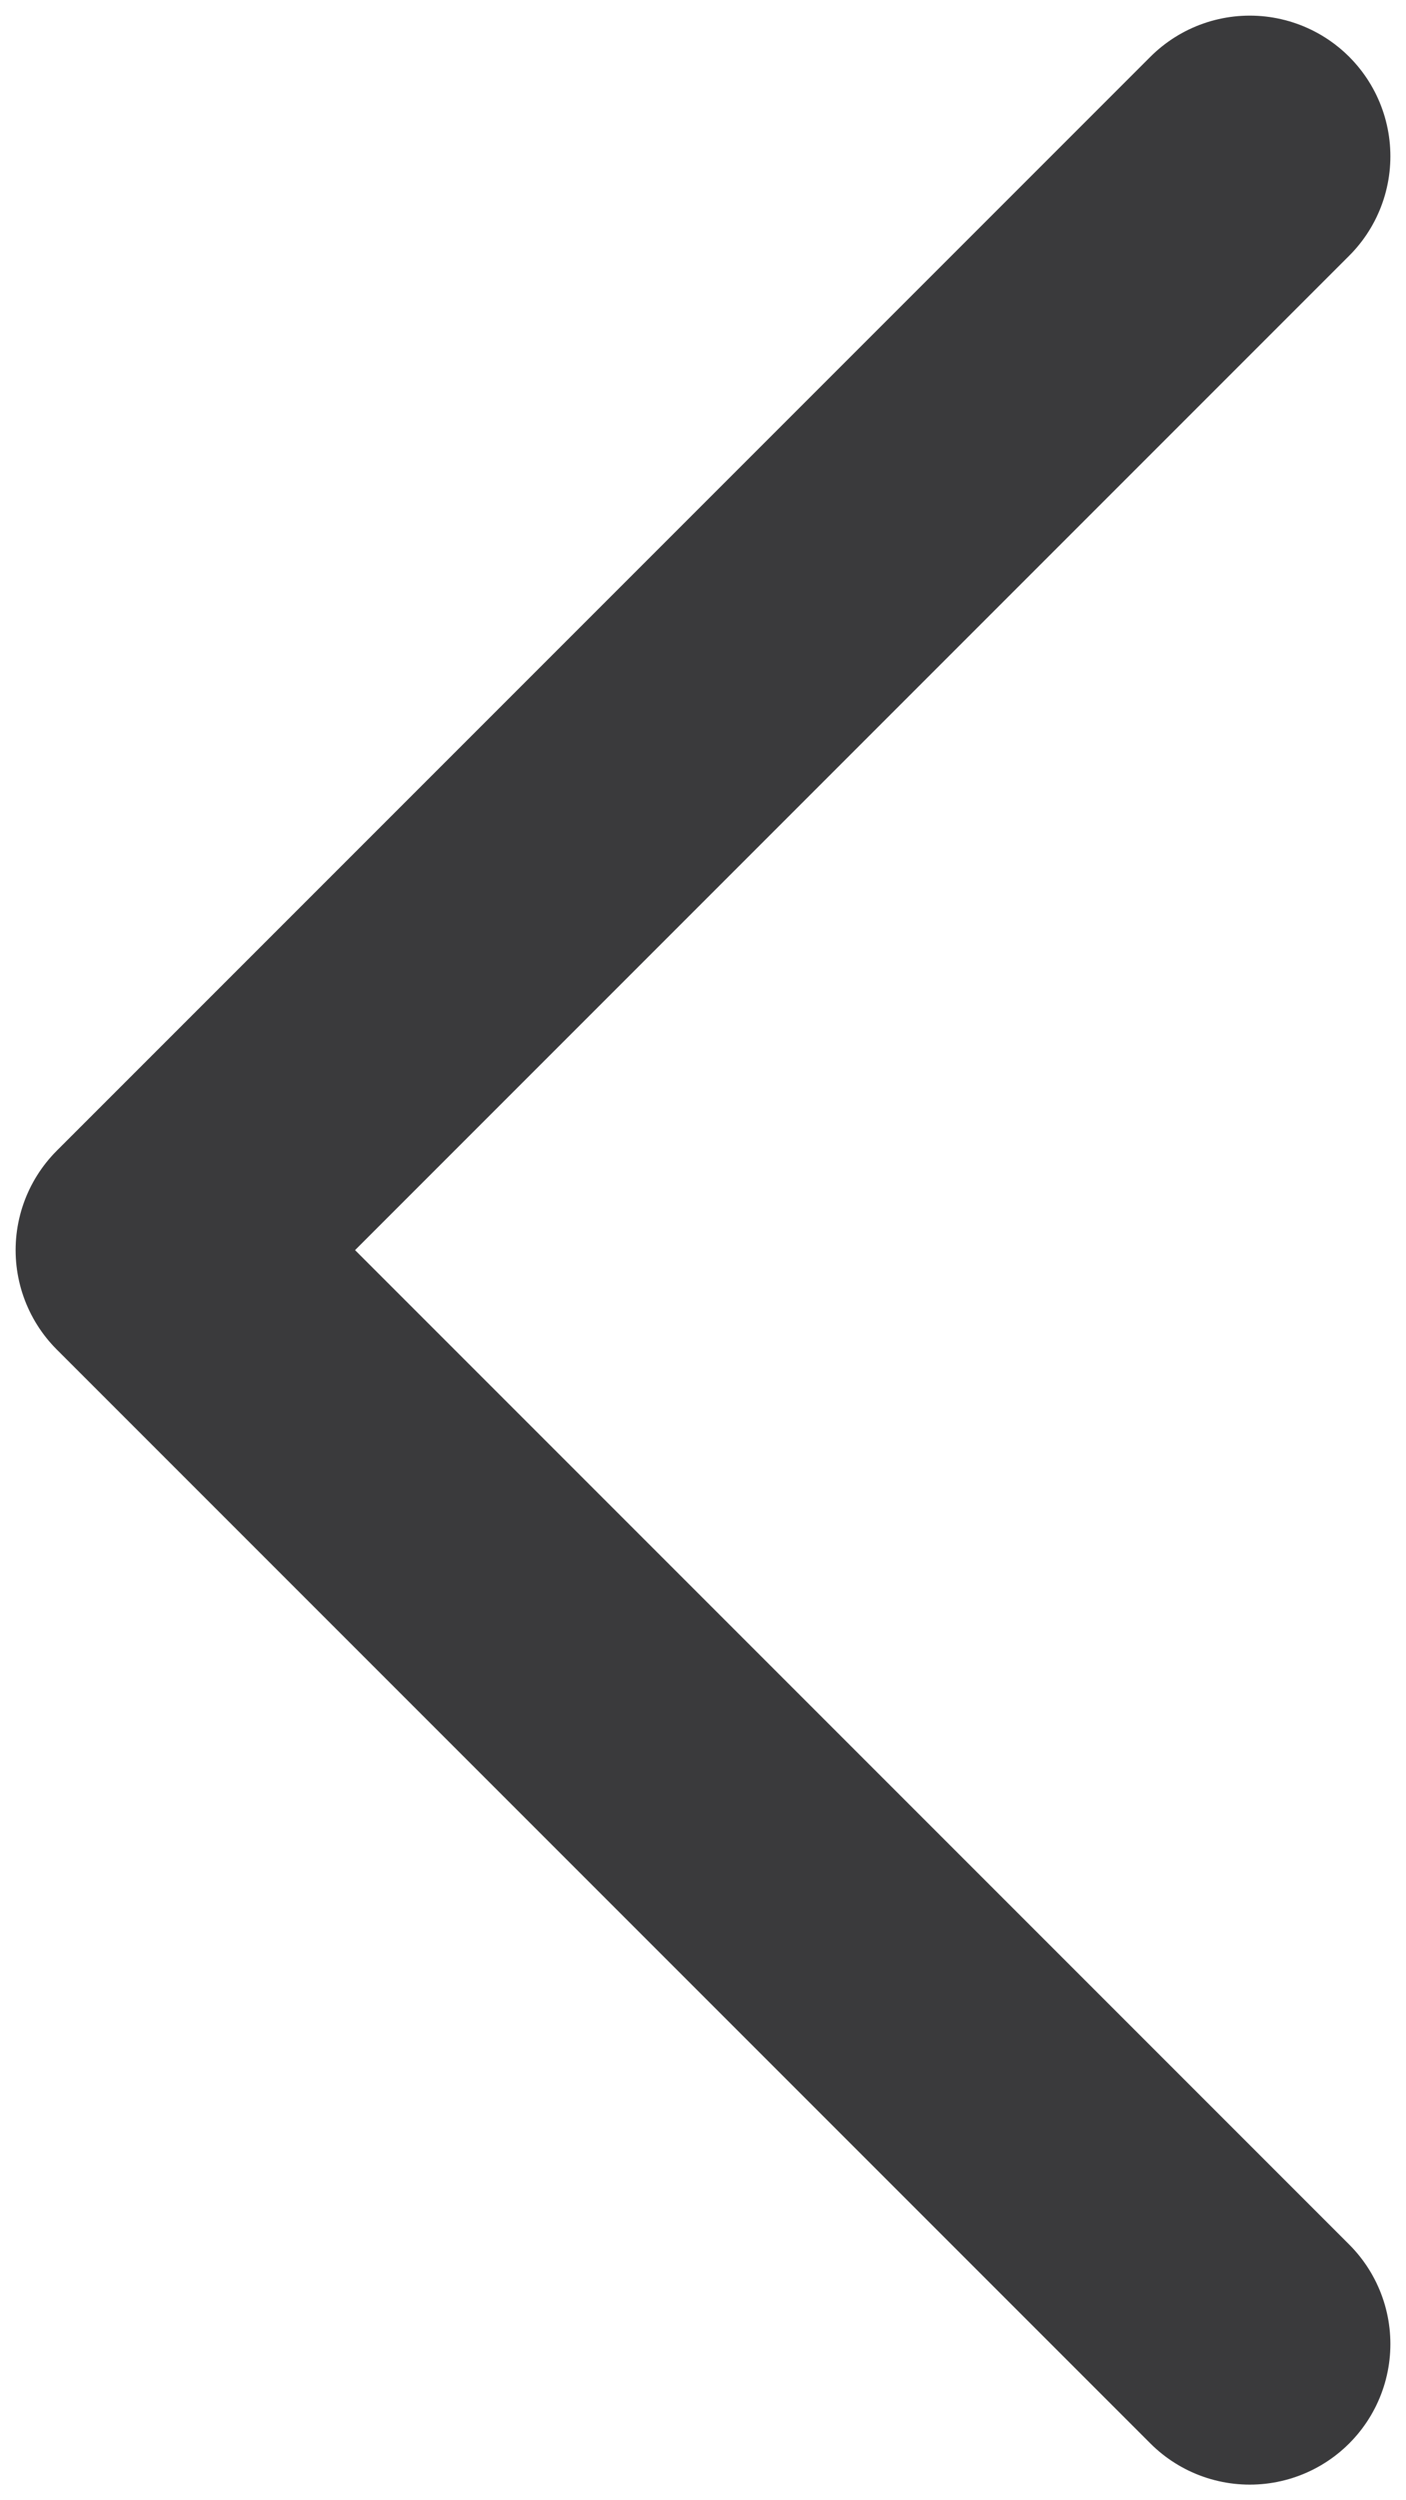 <svg width="9" height="16" viewBox="0 0 9 16" fill="none" xmlns="http://www.w3.org/2000/svg">
<path d="M8 1L1 8L8 15" stroke="#3A3A3C" stroke-width="1.8" stroke-linecap="round" stroke-linejoin="round"/>
</svg>
